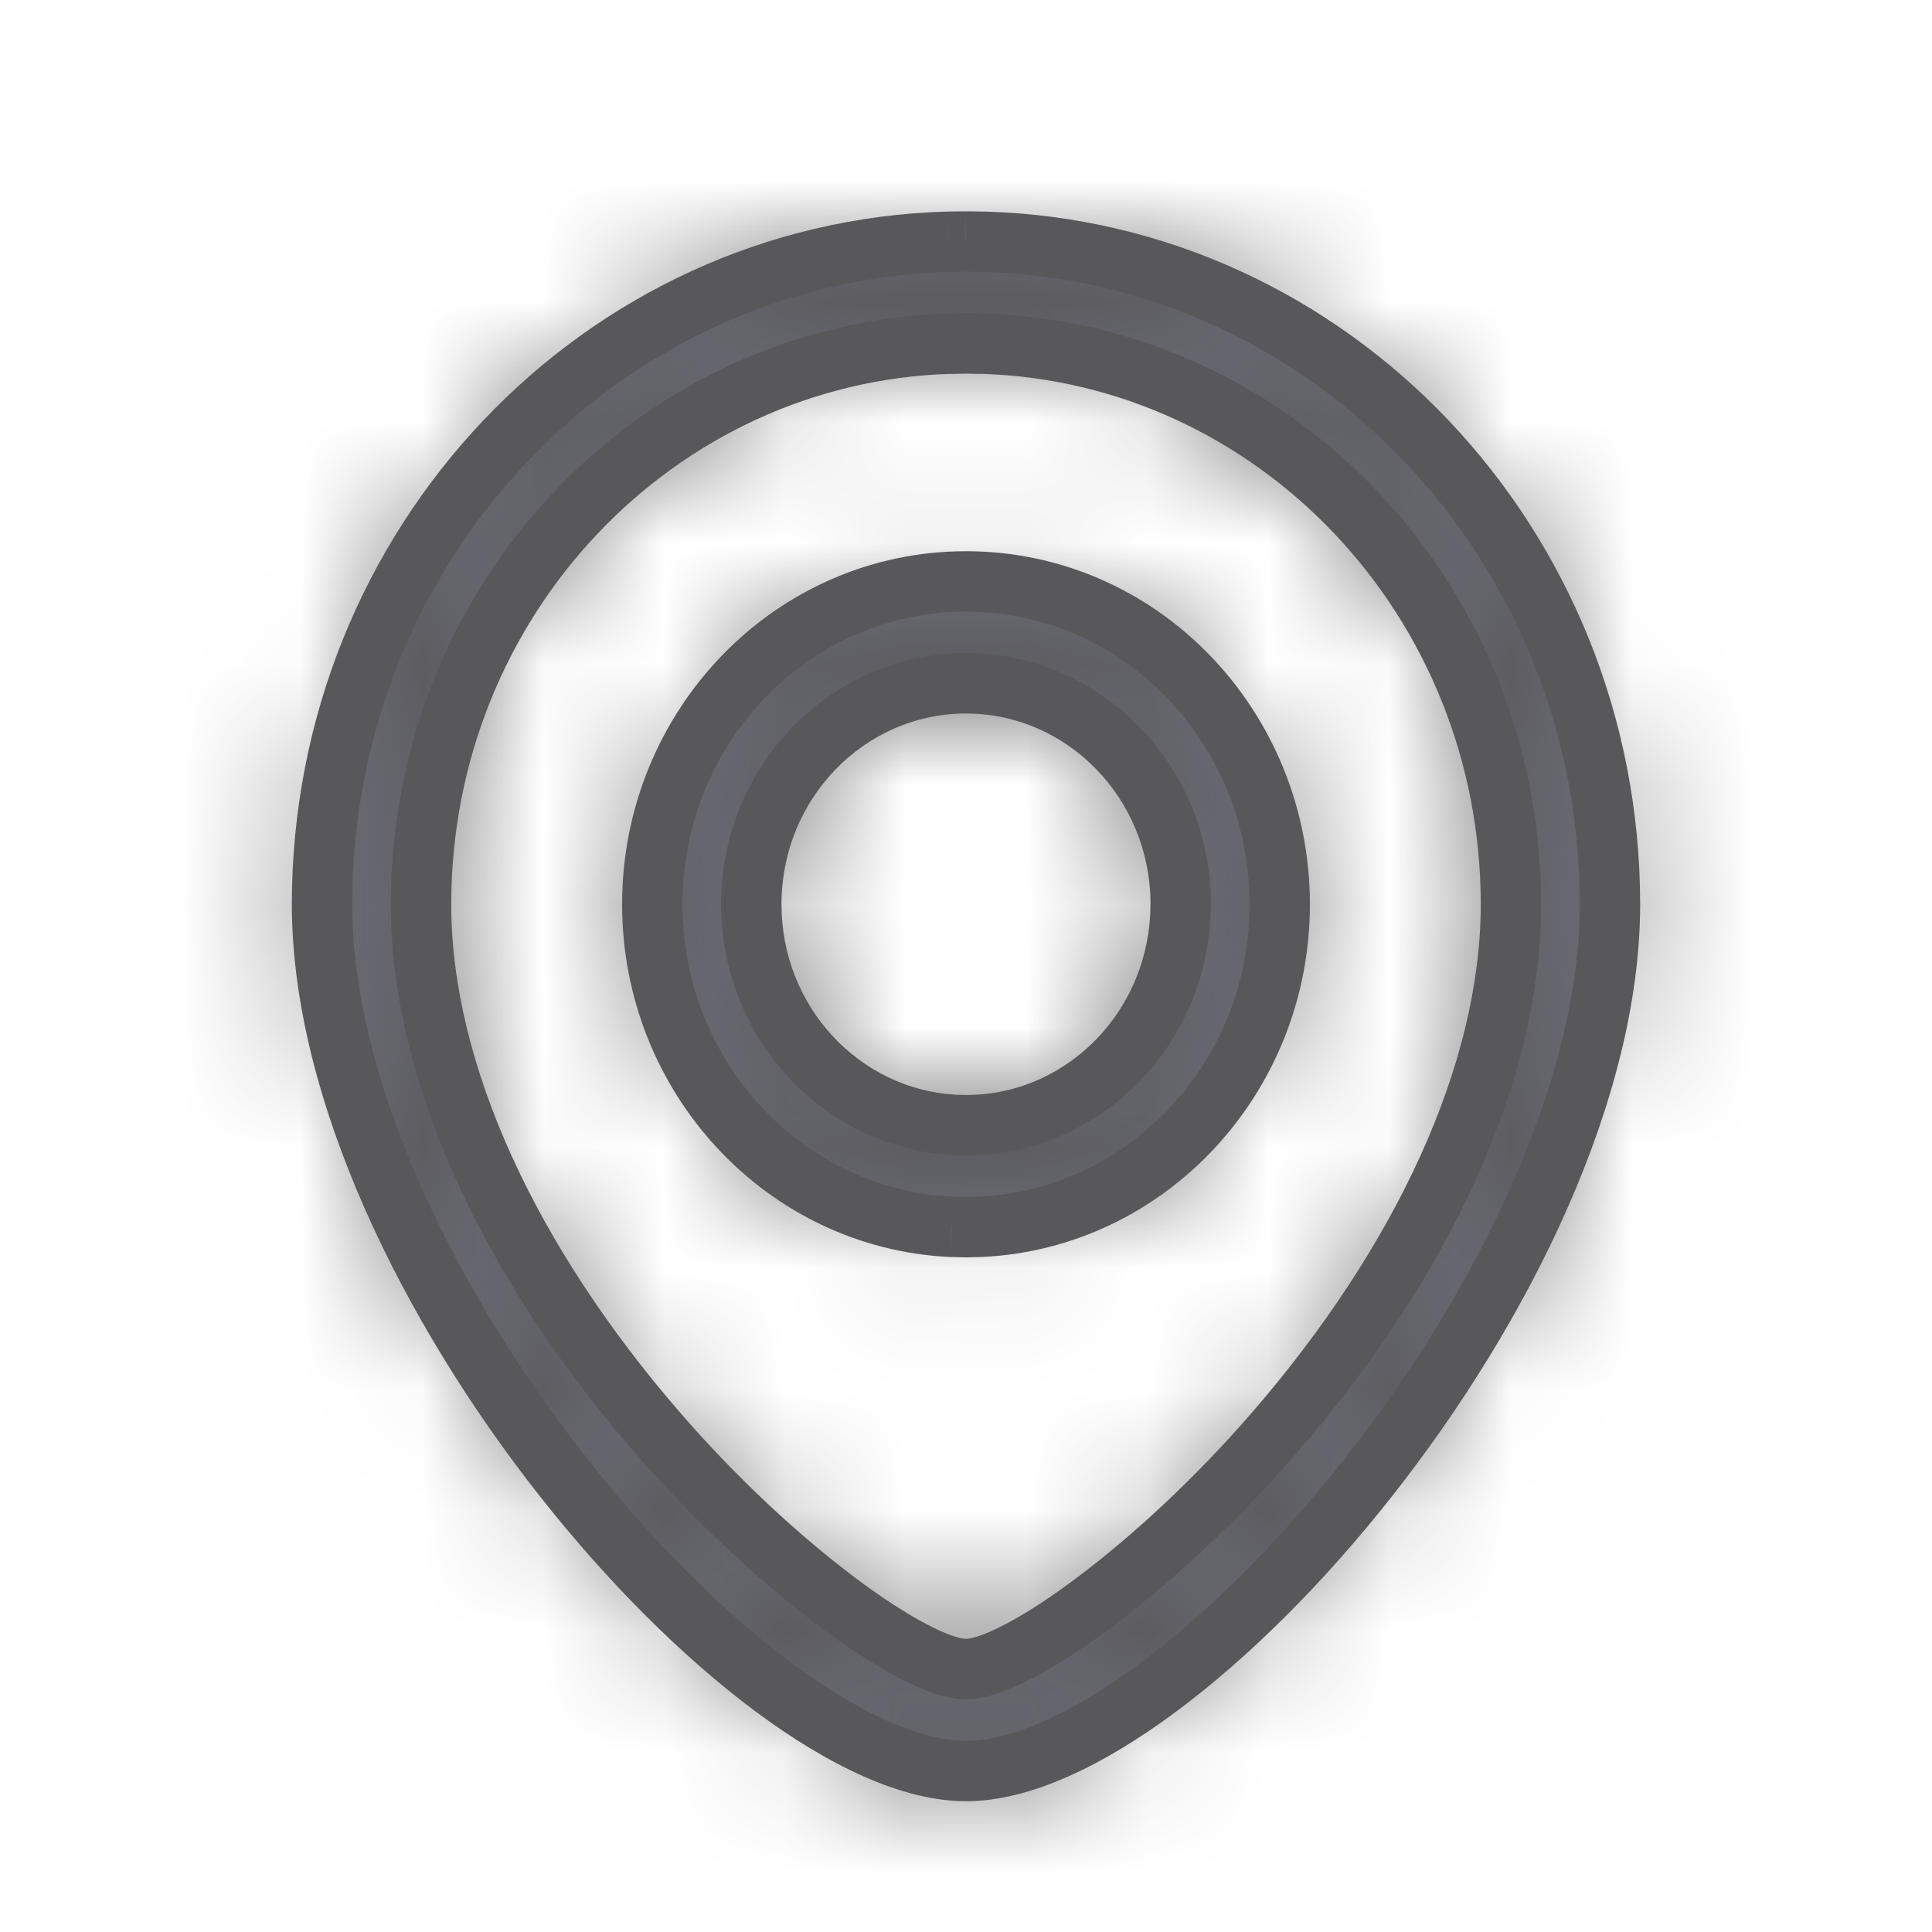 <svg width="16" height="16" viewBox="0 0 16 16" fill="none" xmlns="http://www.w3.org/2000/svg">
<path fill-rule="evenodd" clip-rule="evenodd" d="M8 2L8.149 2.002C11.026 2.083 13.333 4.509 13.333 7.489C13.333 10.562 9.788 14.667 8 14.667C6.212 14.667 2.667 10.562 2.667 7.489C2.667 4.509 4.974 2.083 7.851 2.002L8 2ZM8 2.844L7.862 2.847C5.433 2.922 3.487 4.971 3.487 7.489C3.487 8.895 4.229 10.457 5.435 11.853C6.408 12.979 7.578 13.822 8 13.822C8.422 13.822 9.592 12.979 10.565 11.853C11.771 10.457 12.513 8.895 12.513 7.489C12.513 4.971 10.567 2.922 8.138 2.847L8 2.844ZM8 4.815C9.435 4.815 10.598 6.012 10.598 7.489C10.598 8.925 9.498 10.096 8.119 10.16L8 10.163L7.881 10.16C6.501 10.096 5.402 8.925 5.402 7.489C5.402 6.012 6.565 4.815 8 4.815ZM8 5.659C7.018 5.659 6.222 6.478 6.222 7.489C6.222 8.464 6.964 9.262 7.899 9.316L8 9.319L8.101 9.316C9.002 9.264 9.724 8.52 9.775 7.593L9.778 7.489C9.778 6.478 8.982 5.659 8 5.659Z" fill="#70717D"/>
<path d="M8 2L8.003 1.75L7.996 1.75L8 2ZM8.149 2.002L8.156 1.752L8.153 1.752L8.149 2.002ZM7.851 2.002L7.847 1.752L7.843 1.752L7.851 2.002ZM8 2.844L8.004 2.594L7.996 2.594L8 2.844ZM7.862 2.847L7.858 2.597L7.854 2.597L7.862 2.847ZM5.435 11.853L5.624 11.689L5.435 11.853ZM10.565 11.853L10.376 11.689L10.565 11.853ZM8.138 2.847L8.146 2.597L8.142 2.597L8.138 2.847ZM8.119 10.16L8.125 10.41L8.13 10.41L8.119 10.16ZM8 10.163L7.994 10.413L8.006 10.413L8 10.163ZM7.881 10.16L7.869 10.41L7.875 10.41L7.881 10.16ZM7.899 9.316L7.885 9.565L7.892 9.566L7.899 9.316ZM8 9.319L7.993 9.568L8 9.569L8.007 9.568L8 9.319ZM8.101 9.316L8.108 9.566L8.115 9.565L8.101 9.316ZM9.775 7.593L10.024 7.606L10.025 7.599L9.775 7.593ZM9.778 7.489L10.028 7.496V7.489H9.778ZM7.996 2.25L8.146 2.252L8.153 1.752L8.003 1.75L7.996 2.25ZM8.142 2.252C10.877 2.329 13.083 4.638 13.083 7.489H13.583C13.583 4.379 11.174 1.838 8.156 1.752L8.142 2.252ZM13.083 7.489C13.083 8.944 12.236 10.684 11.14 12.075C10.596 12.767 10.001 13.359 9.439 13.776C8.867 14.2 8.364 14.417 8 14.417V14.917C8.529 14.917 9.141 14.62 9.736 14.178C10.341 13.729 10.968 13.104 11.533 12.385C12.658 10.956 13.583 9.107 13.583 7.489H13.083ZM8 14.417C7.635 14.417 7.133 14.2 6.561 13.776C5.999 13.359 5.403 12.767 4.859 12.075C3.764 10.684 2.917 8.944 2.917 7.489H2.417C2.417 9.107 3.342 10.956 4.466 12.385C5.032 13.104 5.658 13.729 6.263 14.178C6.859 14.62 7.47 14.917 8 14.917V14.417ZM2.917 7.489C2.917 4.638 5.122 2.329 7.858 2.252L7.843 1.752C4.825 1.838 2.417 4.379 2.417 7.489H2.917ZM7.854 2.252L8.003 2.25L7.996 1.75L7.847 1.752L7.854 2.252ZM7.996 2.594L7.858 2.597L7.866 3.097L8.004 3.094L7.996 2.594ZM7.854 2.597C5.284 2.676 3.237 4.842 3.237 7.489H3.737C3.737 5.1 5.582 3.167 7.87 3.096L7.854 2.597ZM3.237 7.489C3.237 8.977 4.018 10.596 5.245 12.016L5.624 11.689C4.44 10.319 3.737 8.812 3.737 7.489H3.237ZM5.245 12.016C5.743 12.592 6.292 13.097 6.773 13.46C7.014 13.641 7.242 13.79 7.442 13.894C7.631 13.994 7.829 14.072 8 14.072V13.572C7.959 13.572 7.853 13.546 7.674 13.451C7.505 13.363 7.301 13.231 7.074 13.06C6.622 12.72 6.099 12.24 5.624 11.689L5.245 12.016ZM8 14.072C8.17 14.072 8.369 13.994 8.558 13.894C8.758 13.79 8.986 13.641 9.226 13.46C9.708 13.097 10.257 12.592 10.754 12.016L10.376 11.689C9.901 12.24 9.378 12.72 8.926 13.06C8.699 13.231 8.495 13.363 8.326 13.451C8.147 13.546 8.041 13.572 8 13.572V14.072ZM10.754 12.016C11.981 10.596 12.763 8.977 12.763 7.489H12.263C12.263 8.812 11.56 10.319 10.376 11.689L10.754 12.016ZM12.763 7.489C12.763 4.842 10.715 2.676 8.146 2.597L8.13 3.096C10.418 3.167 12.263 5.1 12.263 7.489H12.763ZM8.142 2.597L8.004 2.594L7.996 3.094L8.134 3.097L8.142 2.597ZM8 5.065C9.29 5.065 10.348 6.143 10.348 7.489H10.848C10.848 5.881 9.58 4.565 8 4.565V5.065ZM10.348 7.489C10.348 8.797 9.348 9.853 8.107 9.91L8.13 10.41C9.649 10.339 10.848 9.052 10.848 7.489H10.348ZM8.113 9.91L7.994 9.913L8.006 10.413L8.125 10.41L8.113 9.91ZM8.006 9.913L7.887 9.91L7.875 10.41L7.994 10.413L8.006 9.913ZM7.892 9.91C6.652 9.853 5.652 8.797 5.652 7.489H5.152C5.152 9.052 6.351 10.339 7.869 10.41L7.892 9.91ZM5.652 7.489C5.652 6.143 6.71 5.065 8 5.065V4.565C6.42 4.565 5.152 5.881 5.152 7.489H5.652ZM8 5.409C6.873 5.409 5.972 6.347 5.972 7.489H6.472C6.472 6.61 7.163 5.909 8 5.909V5.409ZM5.972 7.489C5.972 8.591 6.812 9.503 7.885 9.565L7.913 9.066C7.116 9.02 6.472 8.337 6.472 7.489H5.972ZM7.892 9.566L7.993 9.568L8.007 9.069L7.906 9.066L7.892 9.566ZM8.007 9.568L8.108 9.566L8.094 9.066L7.993 9.069L8.007 9.568ZM8.115 9.565C9.149 9.506 9.967 8.655 10.024 7.606L9.525 7.579C9.481 8.386 8.855 9.022 8.086 9.066L8.115 9.565ZM10.025 7.599L10.027 7.496L9.528 7.482L9.525 7.586L10.025 7.599ZM10.028 7.489C10.028 6.347 9.126 5.409 8 5.409V5.909C8.837 5.909 9.528 6.61 9.528 7.489H10.028Z" fill="#58585B"/>
<mask id="mask0" style="mask-type:alpha" maskUnits="userSpaceOnUse" x="2" y="2" width="12" height="13">
<path fill-rule="evenodd" clip-rule="evenodd" d="M8 2L8.149 2.002C11.026 2.083 13.333 4.509 13.333 7.489C13.333 10.562 9.788 14.667 8 14.667C6.212 14.667 2.667 10.562 2.667 7.489C2.667 4.509 4.974 2.083 7.851 2.002L8 2ZM8 2.844L7.862 2.847C5.433 2.922 3.487 4.971 3.487 7.489C3.487 8.895 4.229 10.457 5.435 11.853C6.408 12.979 7.578 13.822 8 13.822C8.422 13.822 9.592 12.979 10.565 11.853C11.771 10.457 12.513 8.895 12.513 7.489C12.513 4.971 10.567 2.922 8.138 2.847L8 2.844ZM8 4.815C9.435 4.815 10.598 6.012 10.598 7.489C10.598 8.925 9.498 10.096 8.119 10.16L8 10.163L7.881 10.16C6.501 10.096 5.402 8.925 5.402 7.489C5.402 6.012 6.565 4.815 8 4.815ZM8 5.659C7.018 5.659 6.222 6.478 6.222 7.489C6.222 8.464 6.964 9.262 7.899 9.316L8 9.319L8.101 9.316C9.002 9.264 9.724 8.52 9.775 7.593L9.778 7.489C9.778 6.478 8.982 5.659 8 5.659Z" fill="white"/>
</mask>
<g mask="url(#mask0)">
<rect width="16" height="16" fill="#58585B"/>
</g>
</svg>
